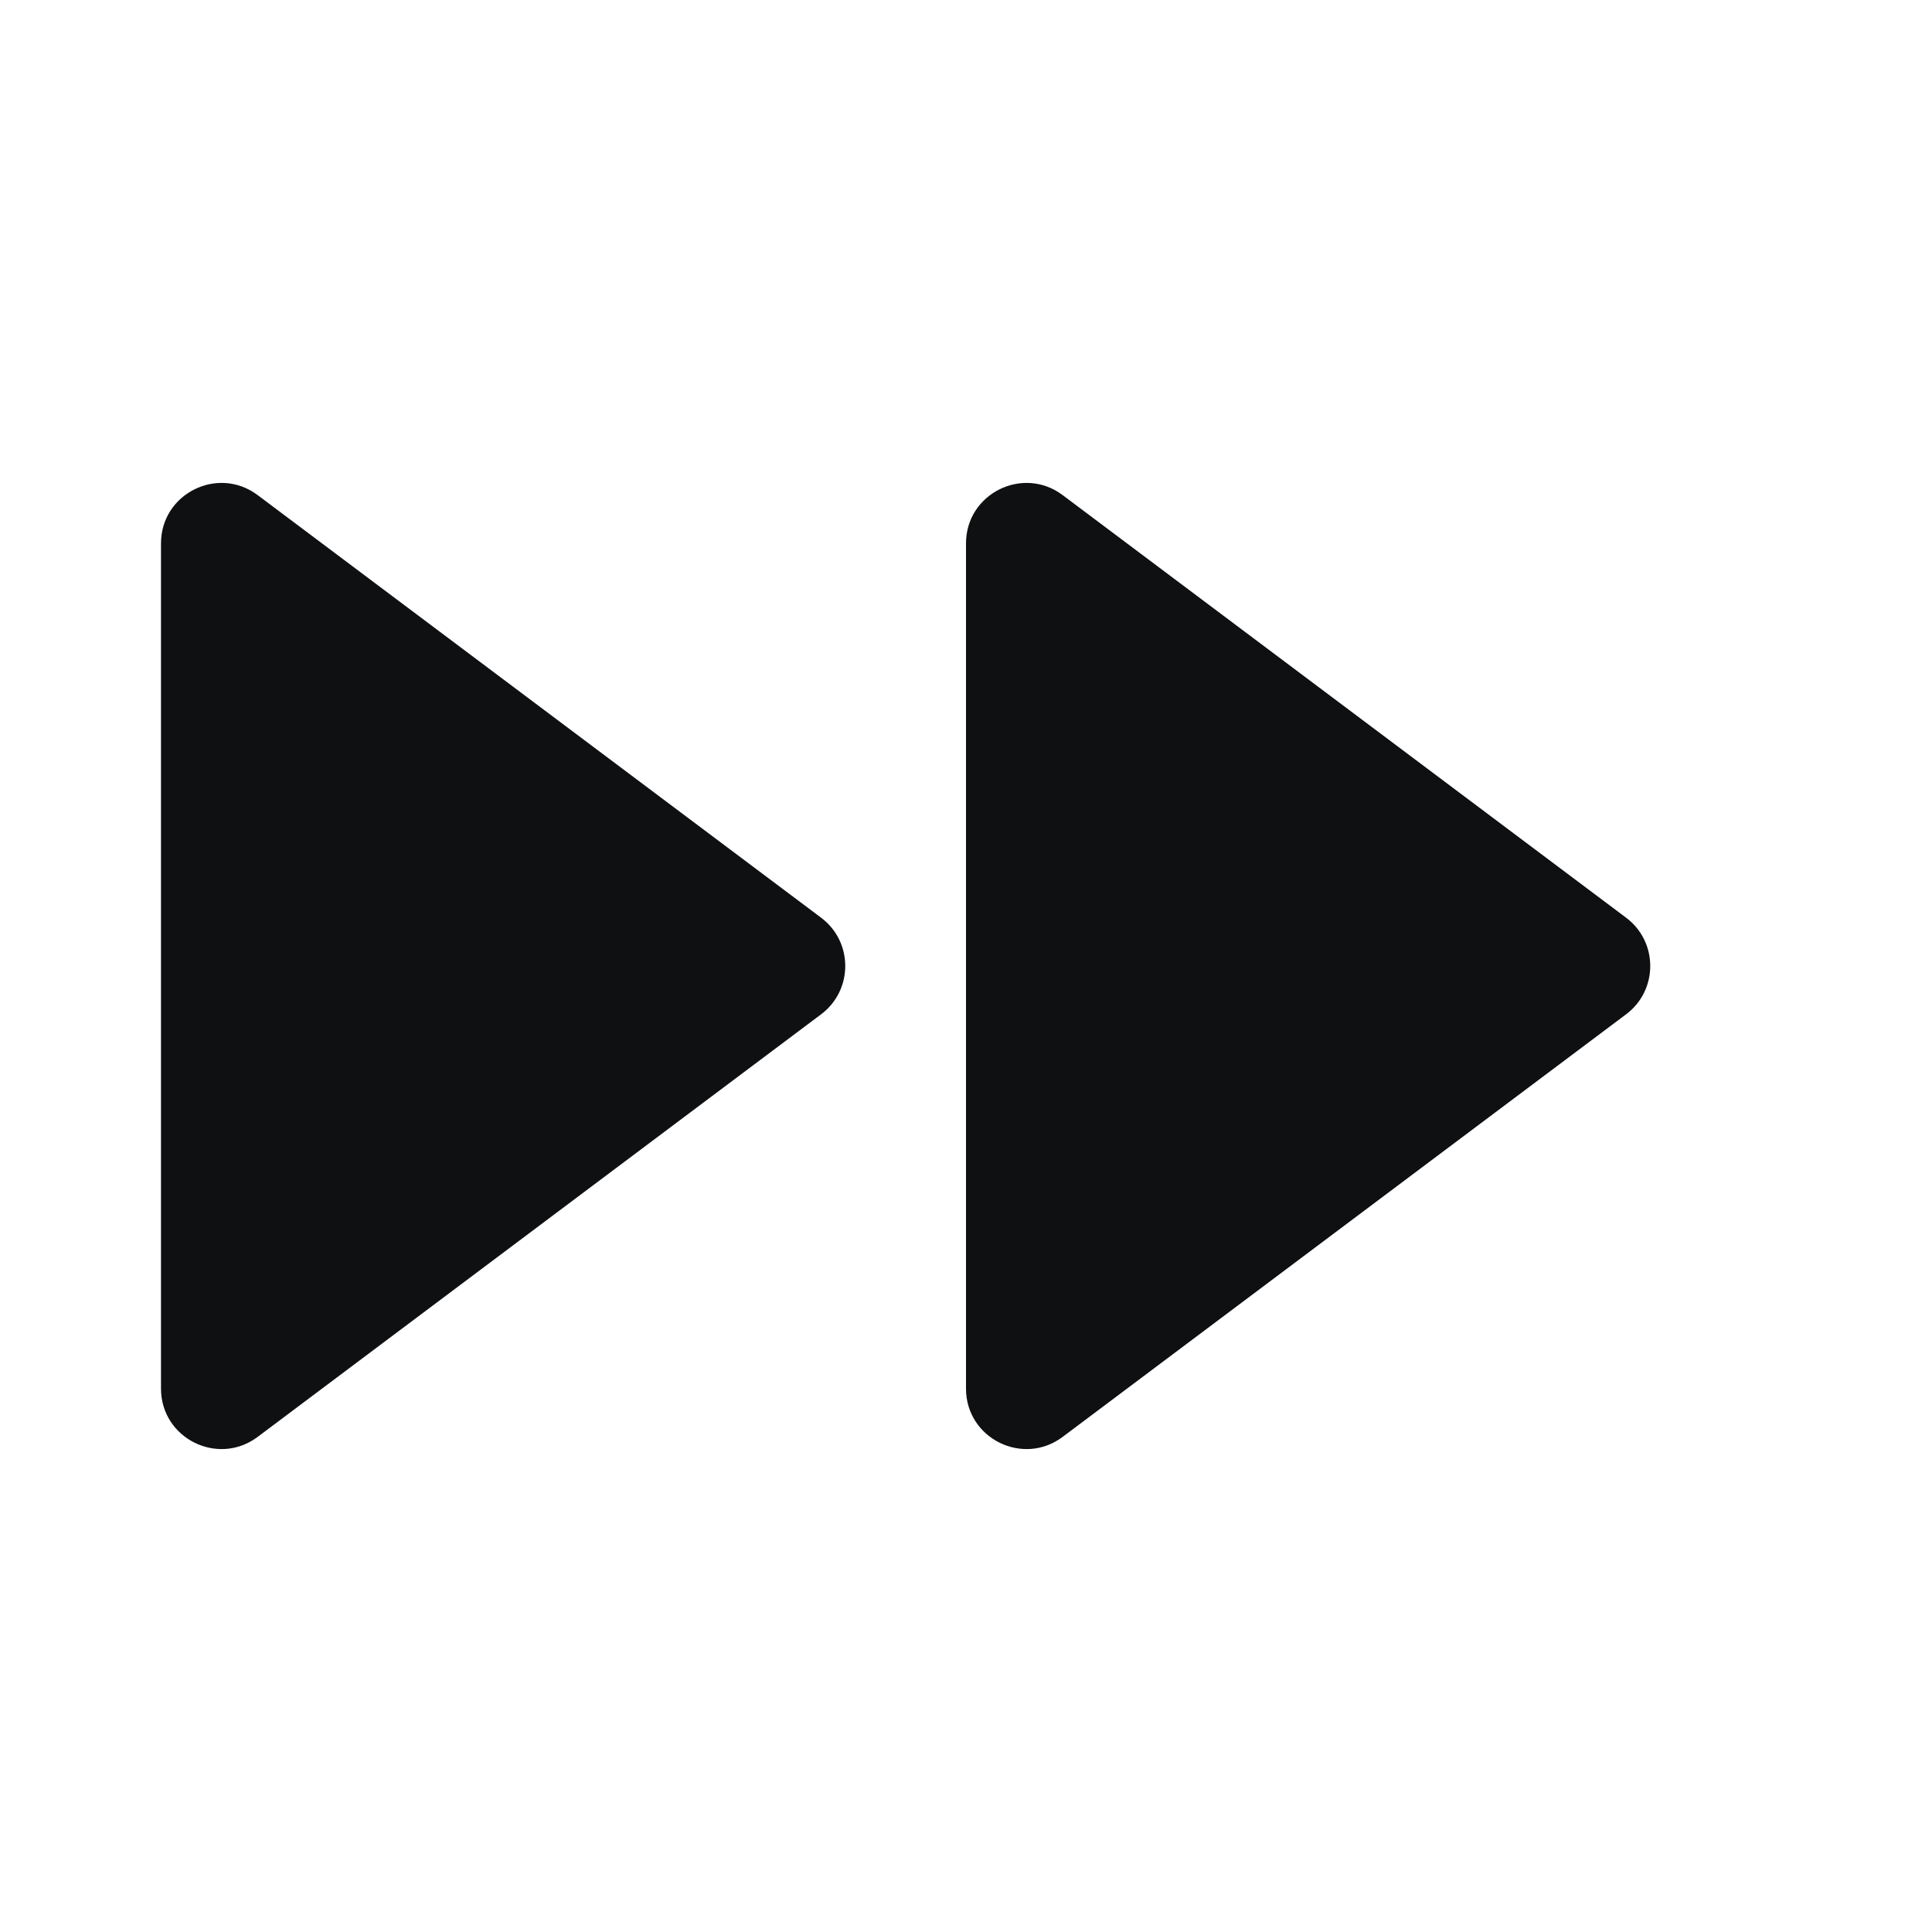 <svg viewBox="0 0 12 12" fill="none" xmlns="http://www.w3.org/2000/svg">
<path d="M1.6 8.925L5.1 6.3C5.3 6.15 5.3 5.85 5.1 5.7L1.6 3.075C1.353 2.89 1 3.066 1 3.375V8.625C1 8.934 1.353 9.11 1.6 8.925Z" fill="#0E1011"/>
<path d="M6.6 8.925L10.1 6.3C10.3 6.15 10.3 5.85 10.1 5.7L6.6 3.075C6.353 2.89 6 3.066 6 3.375V8.625C6 8.934 6.353 9.11 6.6 8.925Z" fill="#0E1011"/>
</svg>
